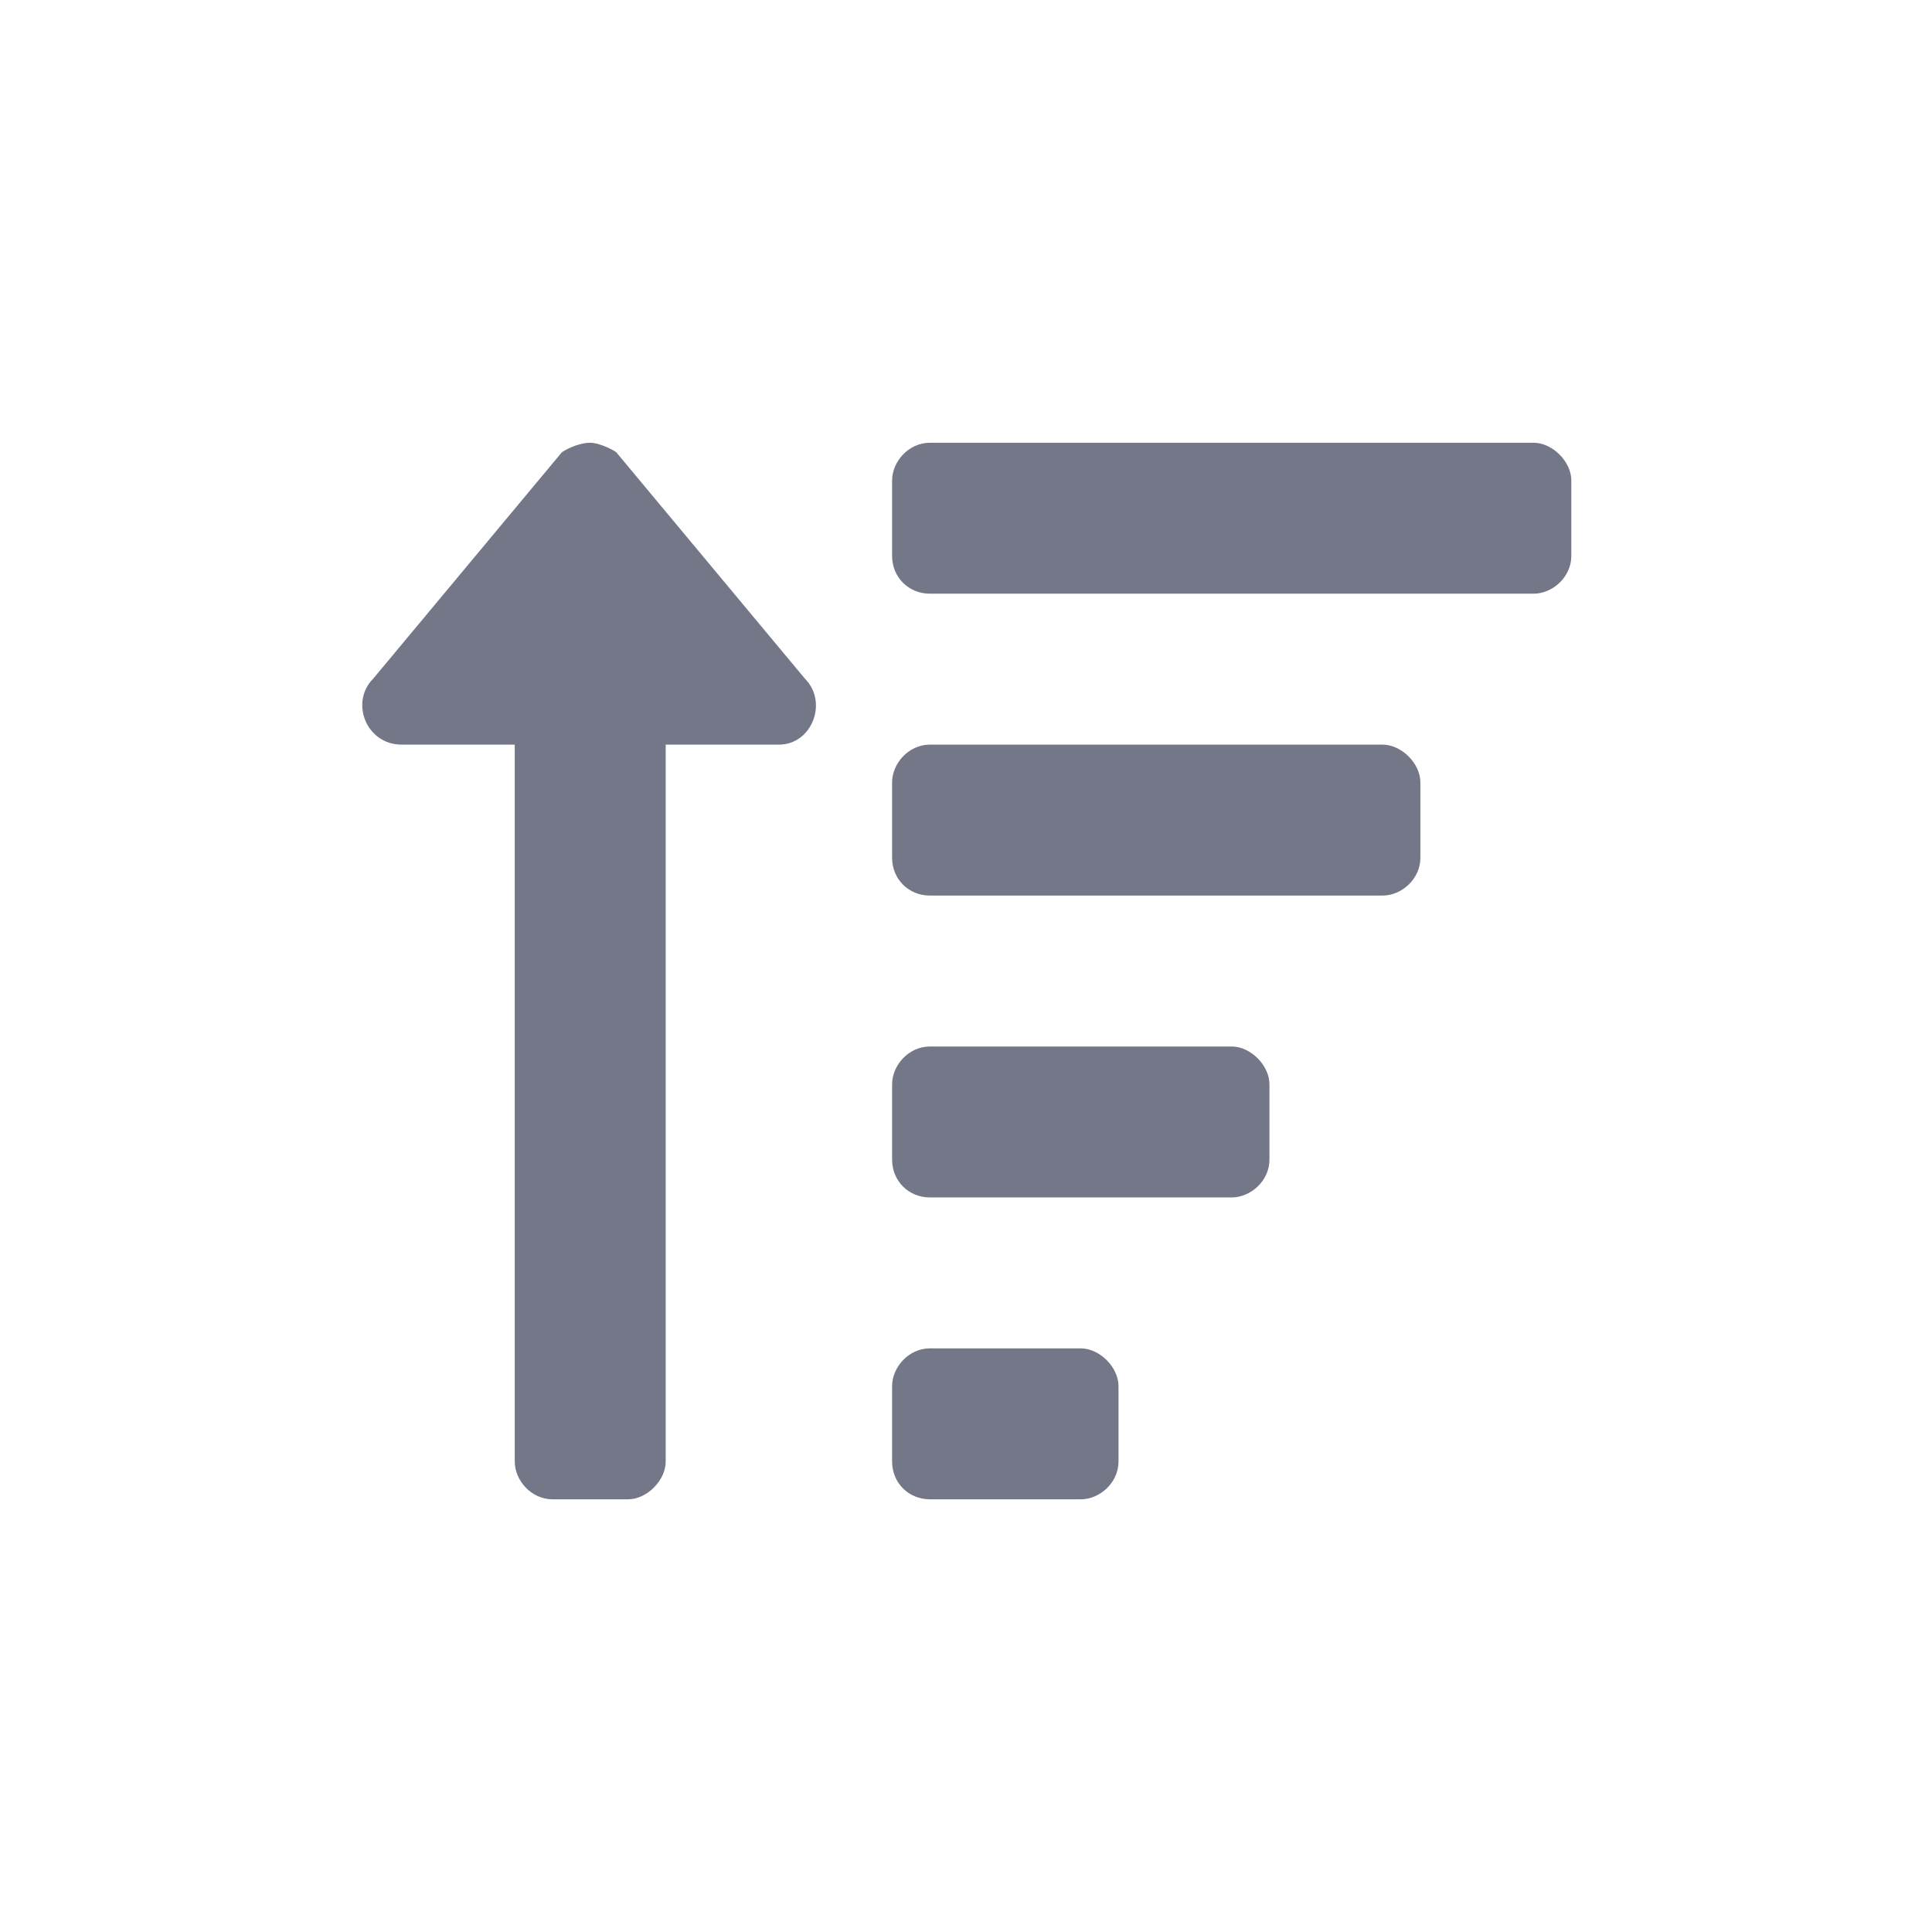 <svg width="20" height="20" viewBox="0 0 48 48" fill="none" xmlns="http://www.w3.org/2000/svg">
<path d="M26.852 33.5H23.102C22.574 33.5 22.164 33.969 22.164 34.438V36.312C22.164 36.84 22.574 37.25 23.102 37.25H26.852C27.32 37.25 27.789 36.84 27.789 36.312V34.438C27.789 33.969 27.32 33.5 26.852 33.5ZM34.352 18.5H23.102C22.574 18.5 22.164 18.969 22.164 19.438V21.312C22.164 21.84 22.574 22.25 23.102 22.25H34.352C34.82 22.25 35.289 21.84 35.289 21.312V19.438C35.289 18.969 34.82 18.5 34.352 18.5ZM30.602 26H23.102C22.574 26 22.164 26.469 22.164 26.938V28.812C22.164 29.34 22.574 29.75 23.102 29.75H30.602C31.07 29.75 31.539 29.34 31.539 28.812V26.938C31.539 26.469 31.07 26 30.602 26ZM38.102 11H23.102C22.574 11 22.164 11.469 22.164 11.938V13.812C22.164 14.34 22.574 14.75 23.102 14.75H38.102C38.57 14.75 39.039 14.34 39.039 13.812V11.938C39.039 11.469 38.57 11 38.102 11Z" fill="#737787"/>
<path d="M16.539 18.5H19.352C20.172 18.5 20.582 17.445 19.996 16.859L15.309 11.234C15.133 11.117 14.84 11 14.664 11C14.43 11 14.137 11.117 13.961 11.234L9.274 16.859C8.688 17.445 9.098 18.5 9.977 18.5H12.789V36.312C12.789 36.781 13.2 37.25 13.727 37.25H15.602C16.071 37.25 16.539 36.781 16.539 36.312V18.5Z" fill="#737787"/>
</svg>
